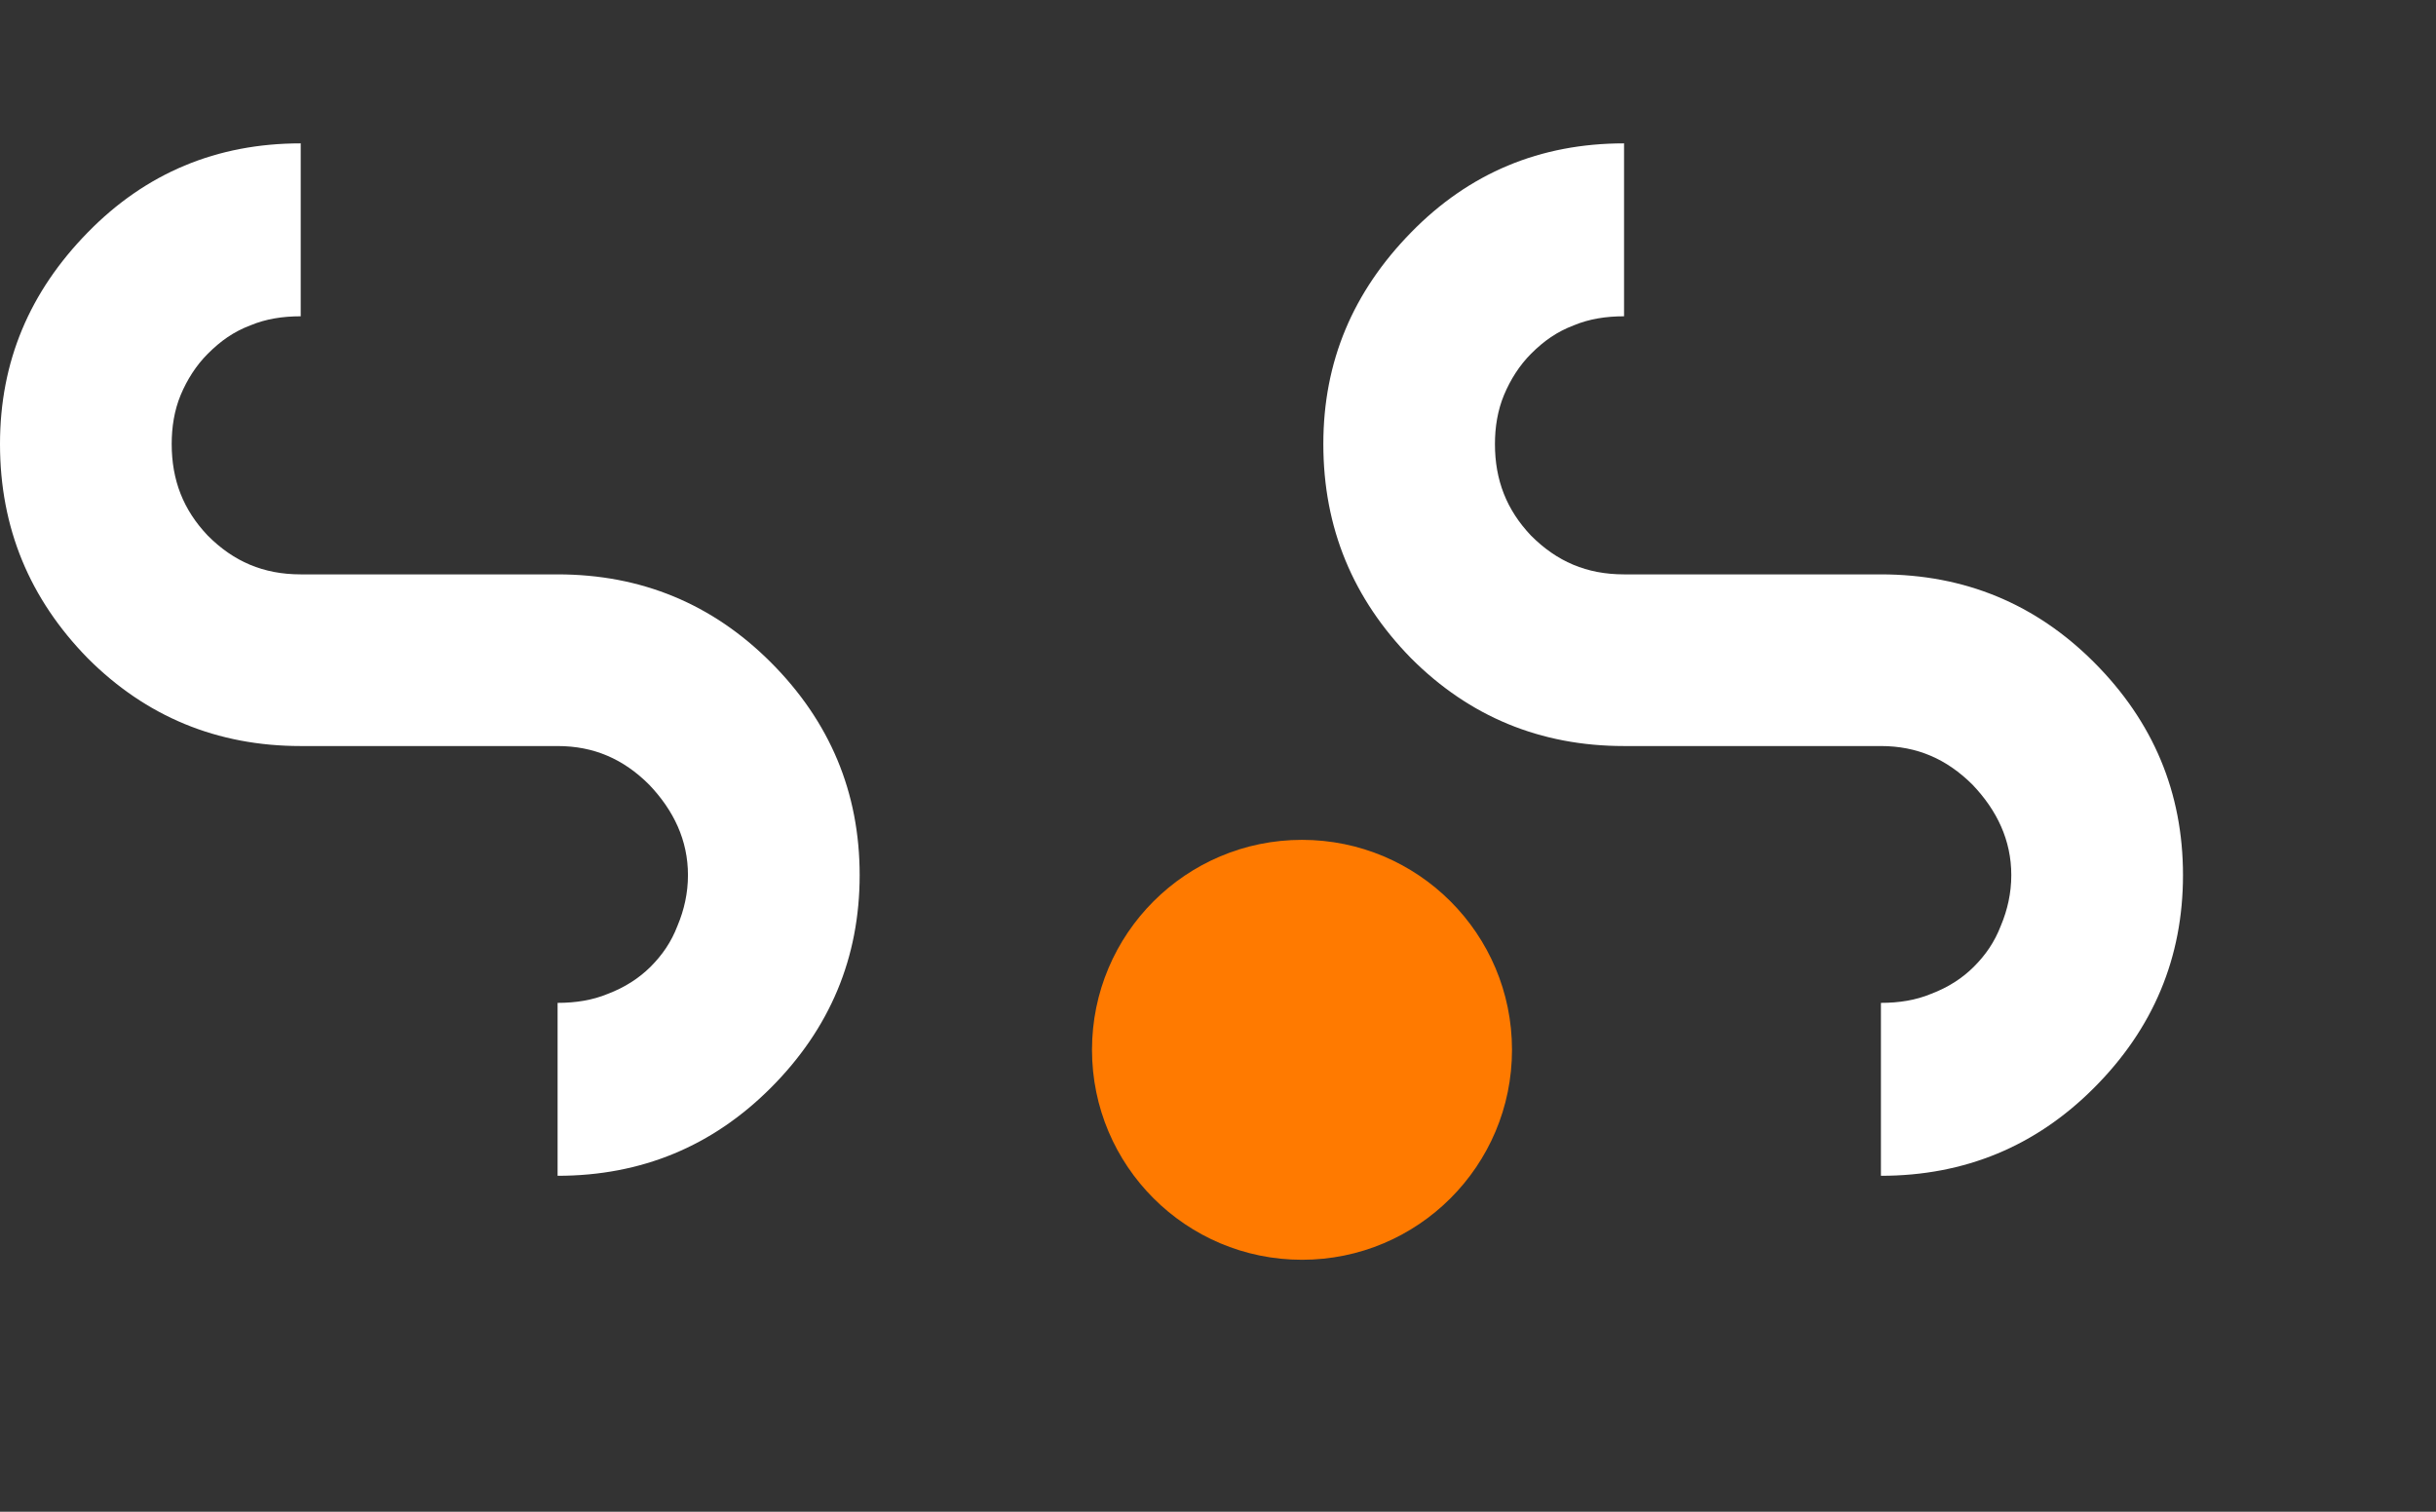 <svg width="29" height="18" viewBox="0 0 29 18" fill="none" xmlns="http://www.w3.org/2000/svg">
<rect x="0" y="0" width="29" height="18" fill="#333333" stroke="none"/>
<path d="M6.638 8.883C7.069 8.883 7.422 9.037 7.729 9.344C8.021 9.651 8.19 10.005 8.19 10.42C8.19 10.635 8.144 10.835 8.067 11.019C7.991 11.219 7.883 11.372 7.745 11.511C7.606 11.649 7.437 11.757 7.238 11.833C7.053 11.91 6.853 11.941 6.638 11.941V14C7.637 14 8.482 13.647 9.174 12.955C9.881 12.248 10.234 11.403 10.234 10.42C10.234 9.436 9.881 8.591 9.174 7.884C8.482 7.193 7.637 6.839 6.638 6.839H3.58C3.135 6.839 2.781 6.686 2.474 6.378C2.182 6.071 2.044 5.718 2.044 5.287C2.044 5.088 2.074 4.888 2.151 4.703C2.228 4.519 2.336 4.35 2.474 4.212C2.628 4.058 2.781 3.95 2.981 3.874C3.165 3.797 3.365 3.766 3.58 3.766V1.707C2.582 1.707 1.736 2.06 1.045 2.767C0.353 3.474 0 4.304 0 5.287C0 6.286 0.353 7.131 1.045 7.838C1.736 8.53 2.582 8.883 3.58 8.883H6.638ZM22.392 8.883C22.822 8.883 23.175 9.037 23.483 9.344C23.775 9.651 23.944 10.005 23.944 10.42C23.944 10.635 23.898 10.835 23.821 11.019C23.744 11.219 23.637 11.372 23.498 11.511C23.36 11.649 23.191 11.757 22.991 11.833C22.807 11.91 22.607 11.941 22.392 11.941V14C23.391 14 24.236 13.647 24.927 12.955C25.634 12.248 25.988 11.403 25.988 10.42C25.988 9.436 25.634 8.591 24.927 7.884C24.236 7.193 23.391 6.839 22.392 6.839H19.334C18.888 6.839 18.535 6.686 18.227 6.378C17.936 6.071 17.797 5.718 17.797 5.287C17.797 5.088 17.828 4.888 17.905 4.703C17.982 4.519 18.089 4.35 18.227 4.212C18.381 4.058 18.535 3.95 18.735 3.874C18.919 3.797 19.119 3.766 19.334 3.766V1.707C18.335 1.707 17.49 2.06 16.799 2.767C16.107 3.474 15.754 4.304 15.754 5.287C15.754 6.286 16.107 7.131 16.799 7.838C17.49 8.53 18.335 8.883 19.334 8.883H22.392Z" fill="white"/>
<circle cx="15.5" cy="12.5" r="2.5" fill="#FF7A00"/>
</svg>
